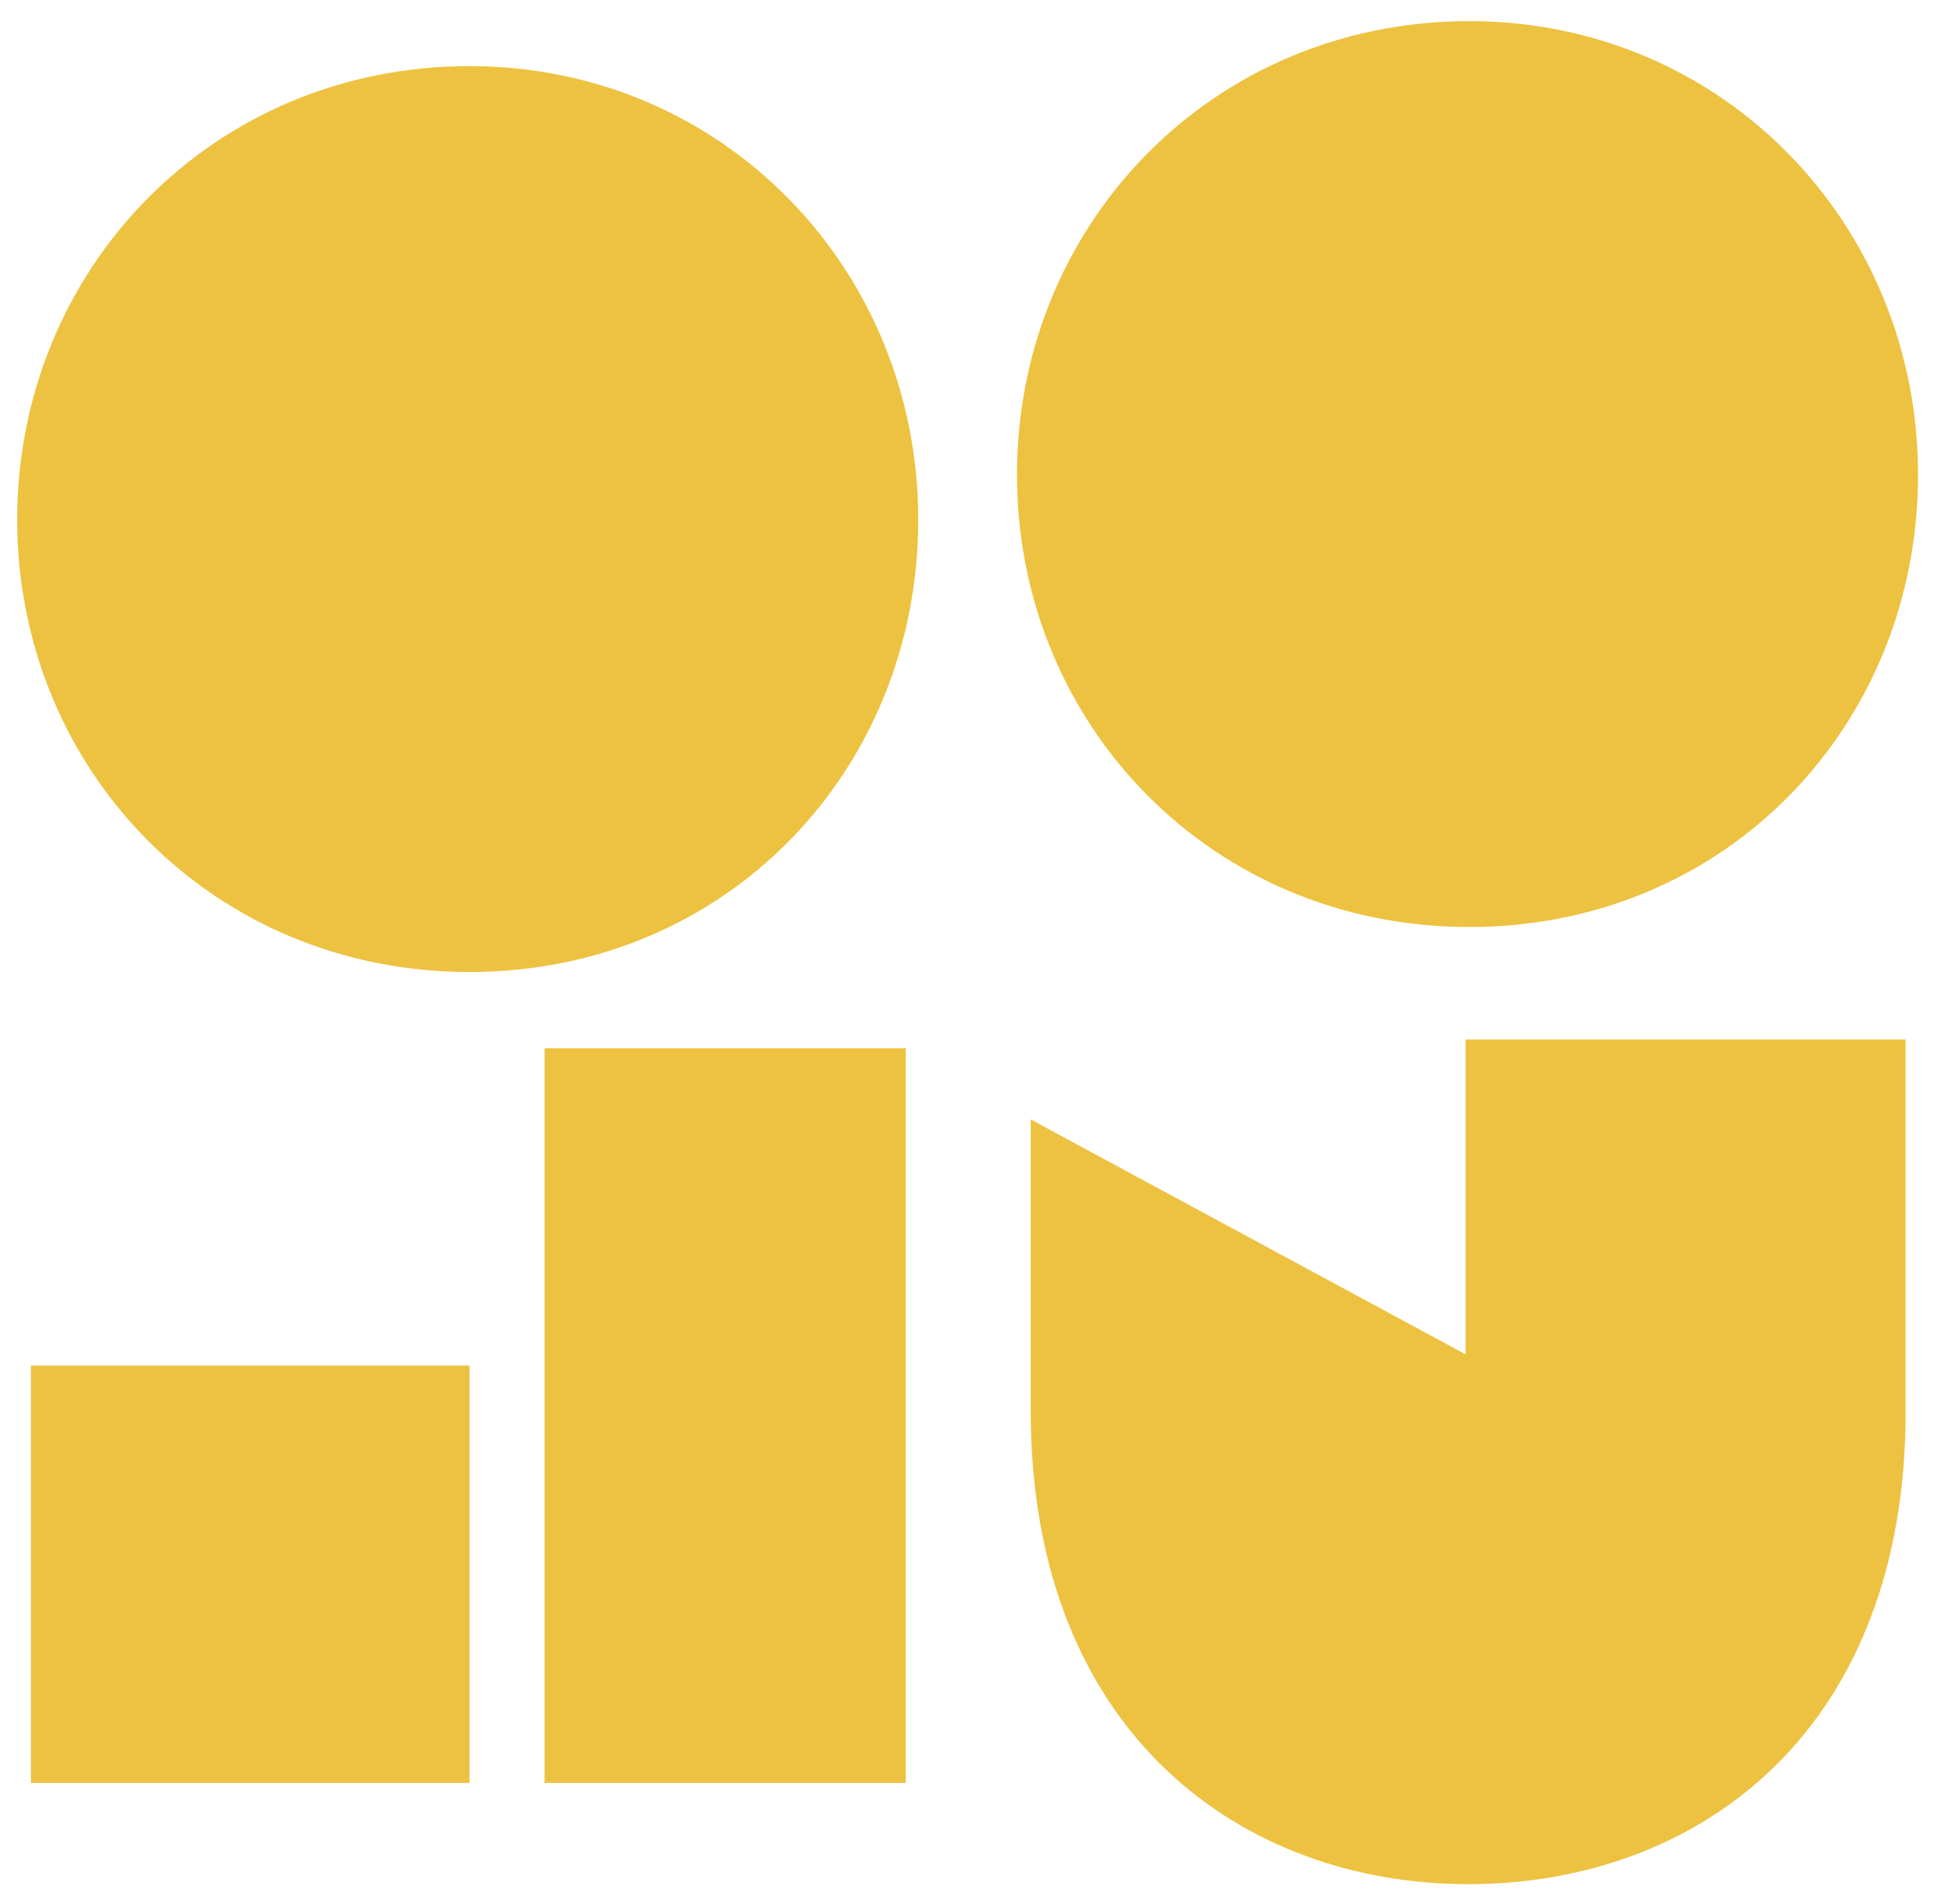<svg width="41" height="40" viewBox="0 0 41 40" fill="none" xmlns="http://www.w3.org/2000/svg">
<path d="M19.024 22.021V37.456H11.438V22.021H19.024ZM9.863 37.456H0.649V28.689H9.863V37.456ZM9.863 20.42C4.456 20.42 0.361 16.168 0.361 10.918C0.361 5.668 4.456 1.389 9.863 1.389C15.192 1.389 19.287 5.668 19.287 10.918C19.287 16.168 15.271 20.42 9.863 20.42ZM40.024 29.949C39.893 36.511 35.562 39.583 30.837 39.583C26.112 39.583 21.649 36.432 21.649 29.634V23.517L30.784 28.453V21.837H40.024V29.949ZM30.863 19.475C25.456 19.475 21.361 15.223 21.361 9.973C21.361 4.723 25.456 0.444 30.863 0.444C36.192 0.444 40.287 4.723 40.287 9.973C40.287 15.223 36.271 19.475 30.863 19.475Z" fill="#EDC240"/>
</svg>
